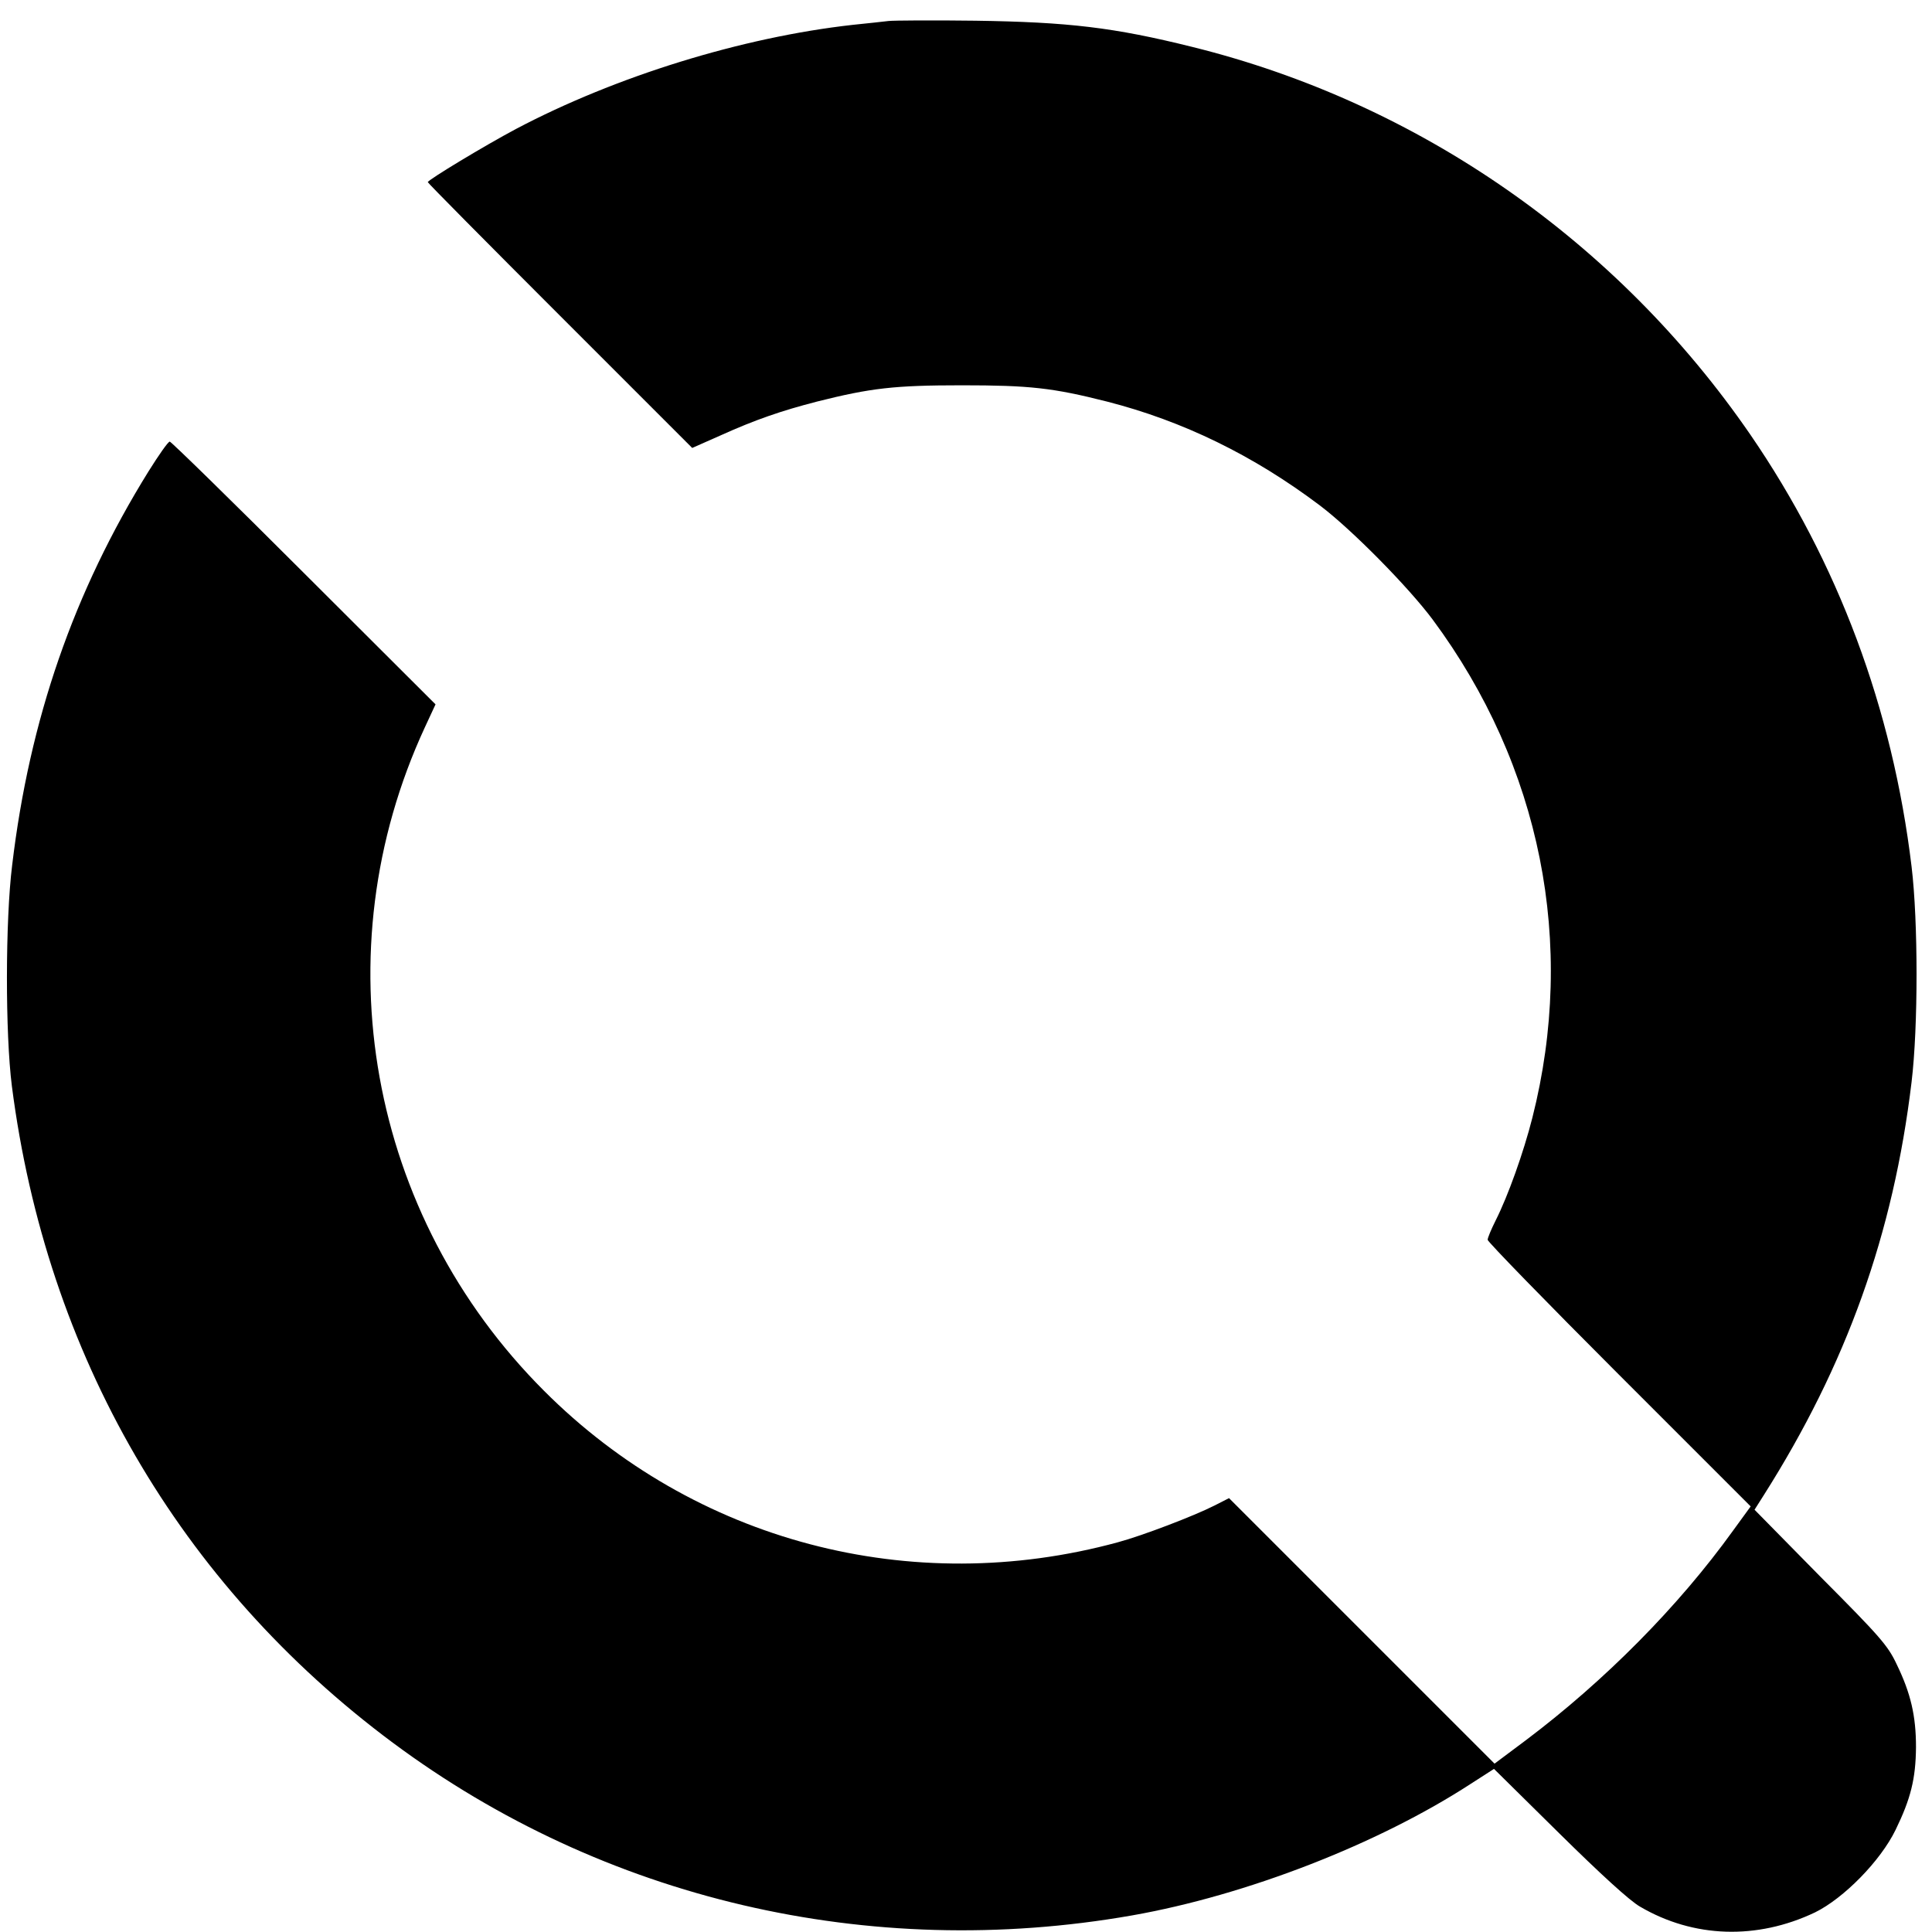 <?xml version="1.0" standalone="no"?>
<!DOCTYPE svg PUBLIC "-//W3C//DTD SVG 20010904//EN"
 "http://www.w3.org/TR/2001/REC-SVG-20010904/DTD/svg10.dtd">
<svg version="1.0" xmlns="http://www.w3.org/2000/svg"
 width="700pt" height="700pt" viewBox="0 0 700 700"
 preserveAspectRatio="xMidYMid meet">
<g transform="translate(0,700) scale(0.1,-0.1)"
fill="#000000" stroke="none">
<path d="M3220 6924 c-19 -2 -78 -9 -130 -14 -403 -45 -860 -187 -1220 -377
-113 -60 -320 -185 -320 -193 0 -3 216 -221 479 -484 l479 -479 104 46 c124
56 220 89 348 122 195 49 280 59 525 59 245 0 329 -9 526 -59 274 -70 531
-195 772 -377 115 -87 320 -295 408 -413 392 -529 521 -1174 361 -1805 -32
-126 -88 -283 -133 -372 -16 -32 -29 -63 -29 -70 0 -7 214 -227 476 -489 l477
-477 -64 -88 c-198 -275 -464 -543 -749 -758 l-115 -86 -481 481 -481 481 -53
-27 c-75 -38 -261 -109 -350 -133 -749 -204 -1534 3 -2079 549 -636 636 -808
1590 -432 2403 l39 84 -477 476 c-262 262 -481 476 -486 476 -6 0 -40 -49 -77
-108 -271 -437 -431 -898 -494 -1427 -25 -201 -25 -612 -1 -800 125 -973 607
-1804 1380 -2379 764 -568 1726 -793 2678 -626 415 73 893 259 1228 477 l84
54 236 -233 c151 -149 256 -245 293 -266 194 -114 424 -121 634 -21 104 51
237 186 292 299 55 113 73 185 74 300 0 113 -19 195 -70 300 -32 68 -59 99
-276 317 l-239 243 33 52 c300 473 470 947 536 1498 24 199 24 581 0 780 -69
574 -267 1103 -584 1565 -482 701 -1202 1202 -2022 1405 -285 71 -450 90 -785
95 -154 2 -296 1 -315 -1z"/>
</g>
</svg>
